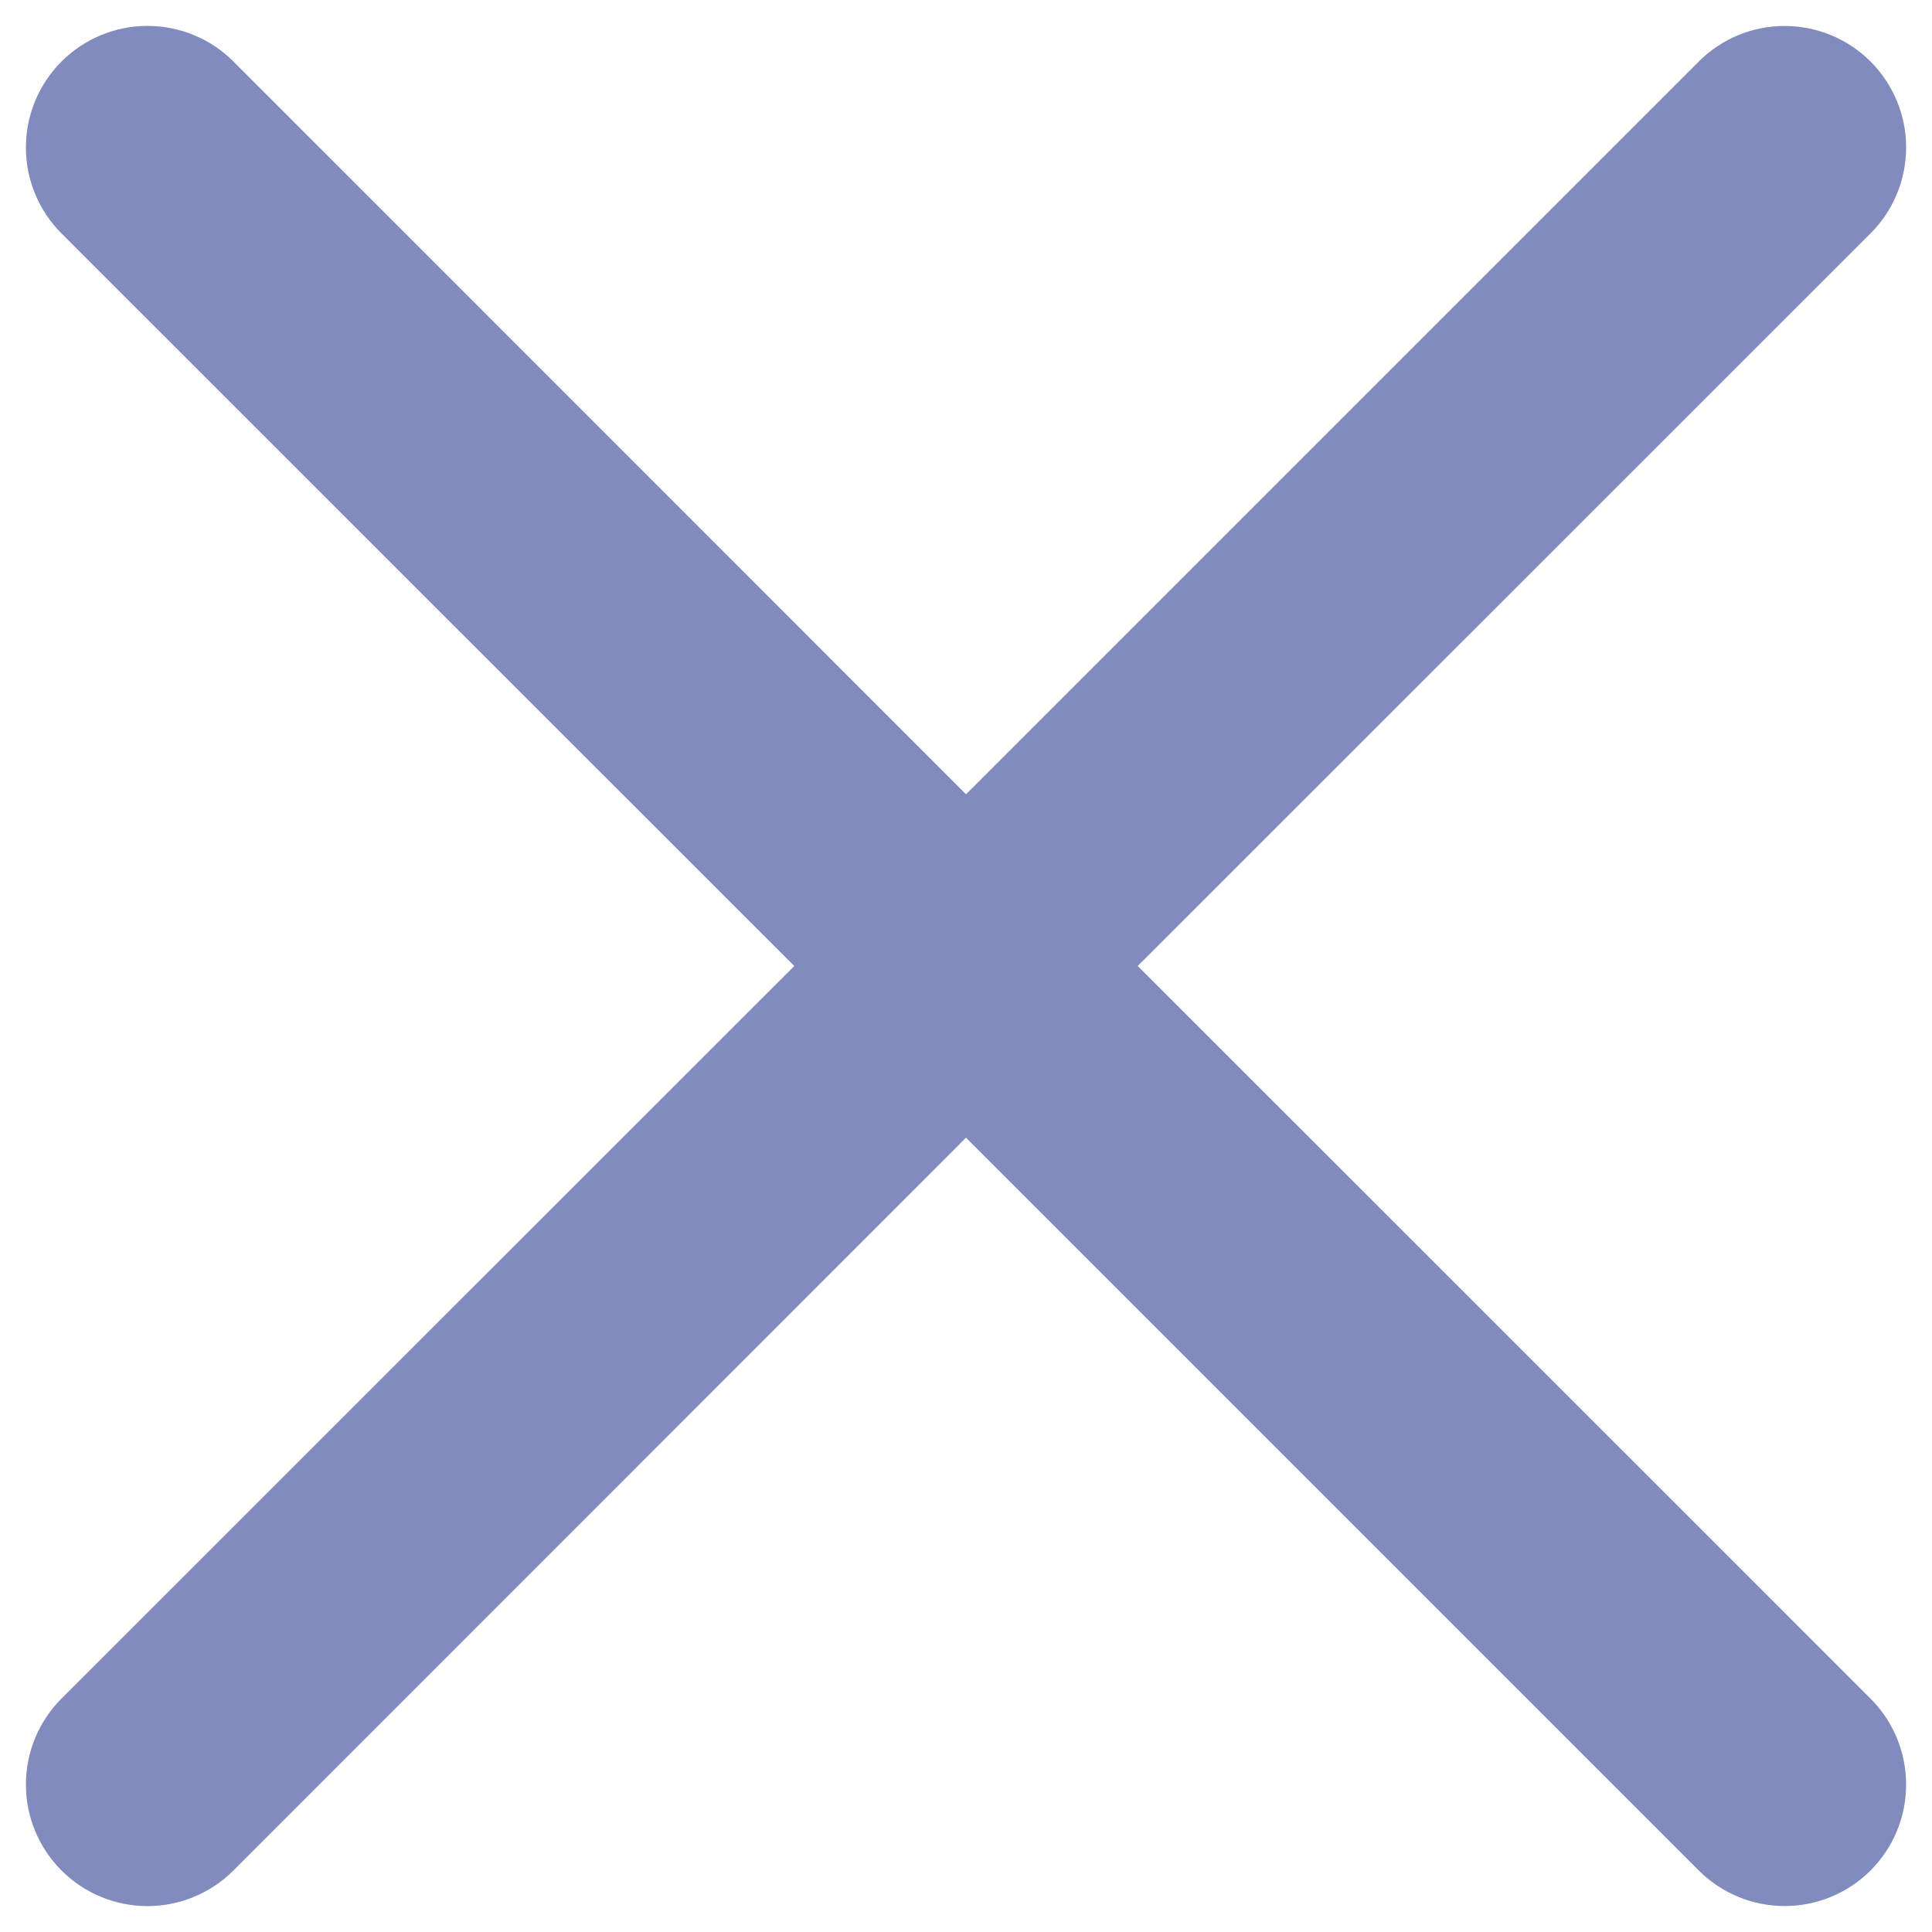 <svg width="25" height="25" viewBox="0 0 25 25" fill="none" xmlns="http://www.w3.org/2000/svg">
<path fill-rule="evenodd" clip-rule="evenodd" d="M24.204 3.021C24.35 2.875 24.466 2.702 24.545 2.511C24.624 2.32 24.665 2.116 24.665 1.909C24.666 1.703 24.625 1.498 24.546 1.307C24.467 1.117 24.351 0.943 24.206 0.797C24.06 0.651 23.886 0.535 23.696 0.456C23.505 0.377 23.3 0.336 23.094 0.336C22.887 0.336 22.683 0.376 22.492 0.455C22.301 0.534 22.128 0.65 21.982 0.796L12.5 10.278L3.021 0.796C2.726 0.501 2.326 0.335 1.908 0.335C1.491 0.335 1.091 0.501 0.796 0.796C0.501 1.091 0.335 1.491 0.335 1.908C0.335 2.325 0.501 2.726 0.796 3.021L10.278 12.5L0.796 21.979C0.65 22.125 0.534 22.299 0.455 22.489C0.376 22.68 0.335 22.885 0.335 23.092C0.335 23.298 0.376 23.503 0.455 23.694C0.534 23.884 0.65 24.058 0.796 24.204C1.091 24.499 1.491 24.665 1.908 24.665C2.115 24.665 2.32 24.624 2.51 24.545C2.701 24.466 2.875 24.35 3.021 24.204L12.5 14.722L21.982 24.204C22.277 24.499 22.677 24.664 23.094 24.664C23.511 24.664 23.911 24.498 24.206 24.203C24.5 23.908 24.666 23.508 24.665 23.091C24.665 22.674 24.499 22.274 24.204 21.979L14.722 12.5L24.204 3.021Z" fill="#828BBD"/>
</svg>
